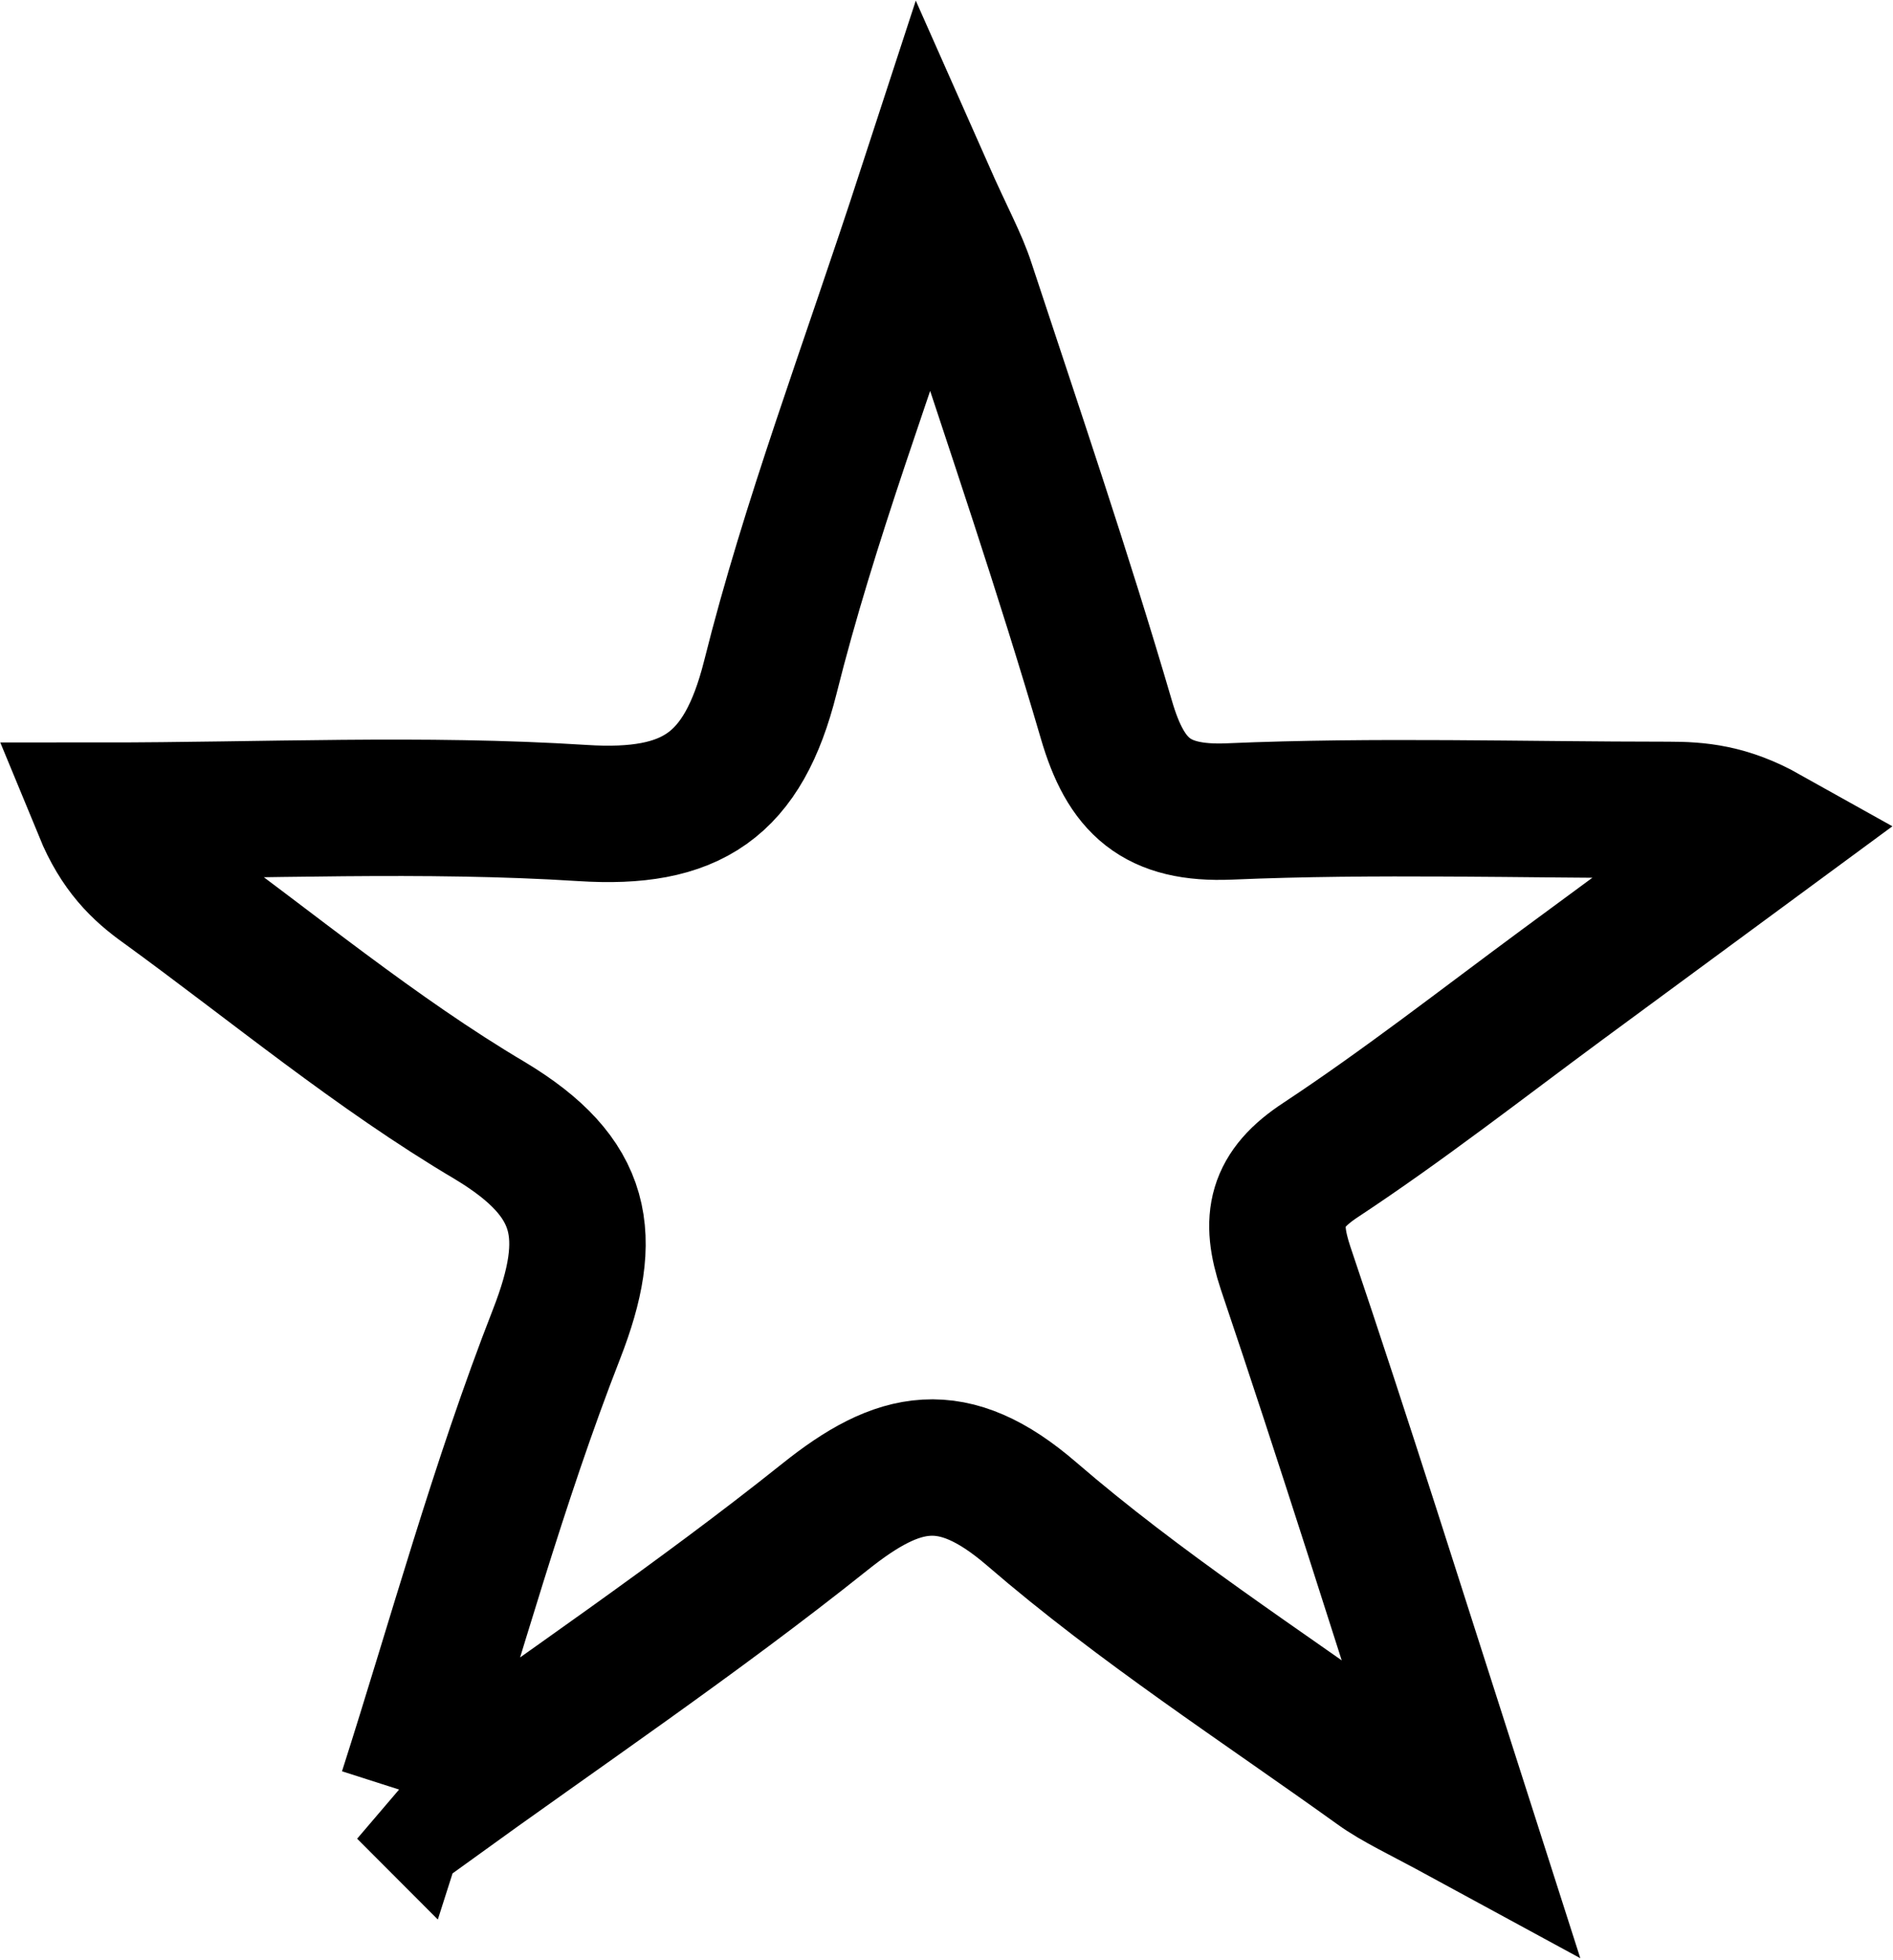 <?xml version="1.0" encoding="UTF-8"?><svg xmlns="http://www.w3.org/2000/svg" viewBox="0 0 24.28 25.14"><defs><style>.d{fill:none;stroke:#000;stroke-miterlimit:10;stroke-width:1.75px;}</style></defs><g id="a"/><g id="b"><g id="c"><path class="d" d="M5.2,22.97l.29,.21c1.7-1.23,3.45-2.41,5.09-3.72,.95-.76,1.64-.91,2.65-.04,1.39,1.2,2.94,2.2,4.43,3.27,.25,.18,.54,.31,1.11,.62-.83-2.59-1.53-4.82-2.28-7.04-.21-.63-.13-1.01,.45-1.39,1.06-.7,2.07-1.49,3.1-2.25,.87-.64,1.75-1.29,2.62-1.93-.5-.28-.88-.31-1.26-.31-1.88,0-3.76-.06-5.63,.02-.94,.04-1.33-.32-1.58-1.18-.55-1.88-1.18-3.73-1.79-5.58-.1-.31-.26-.59-.53-1.2-.75,2.3-1.49,4.24-1.99,6.24-.35,1.39-1.01,1.83-2.41,1.74-2.04-.13-4.1-.03-6.16-.03,.21,.51,.48,.77,.79,.99,1.39,1.01,2.72,2.12,4.19,2.99,1.21,.73,1.34,1.47,.85,2.73-.75,1.92-1.29,3.91-1.92,5.88Z"/></g></g></svg>